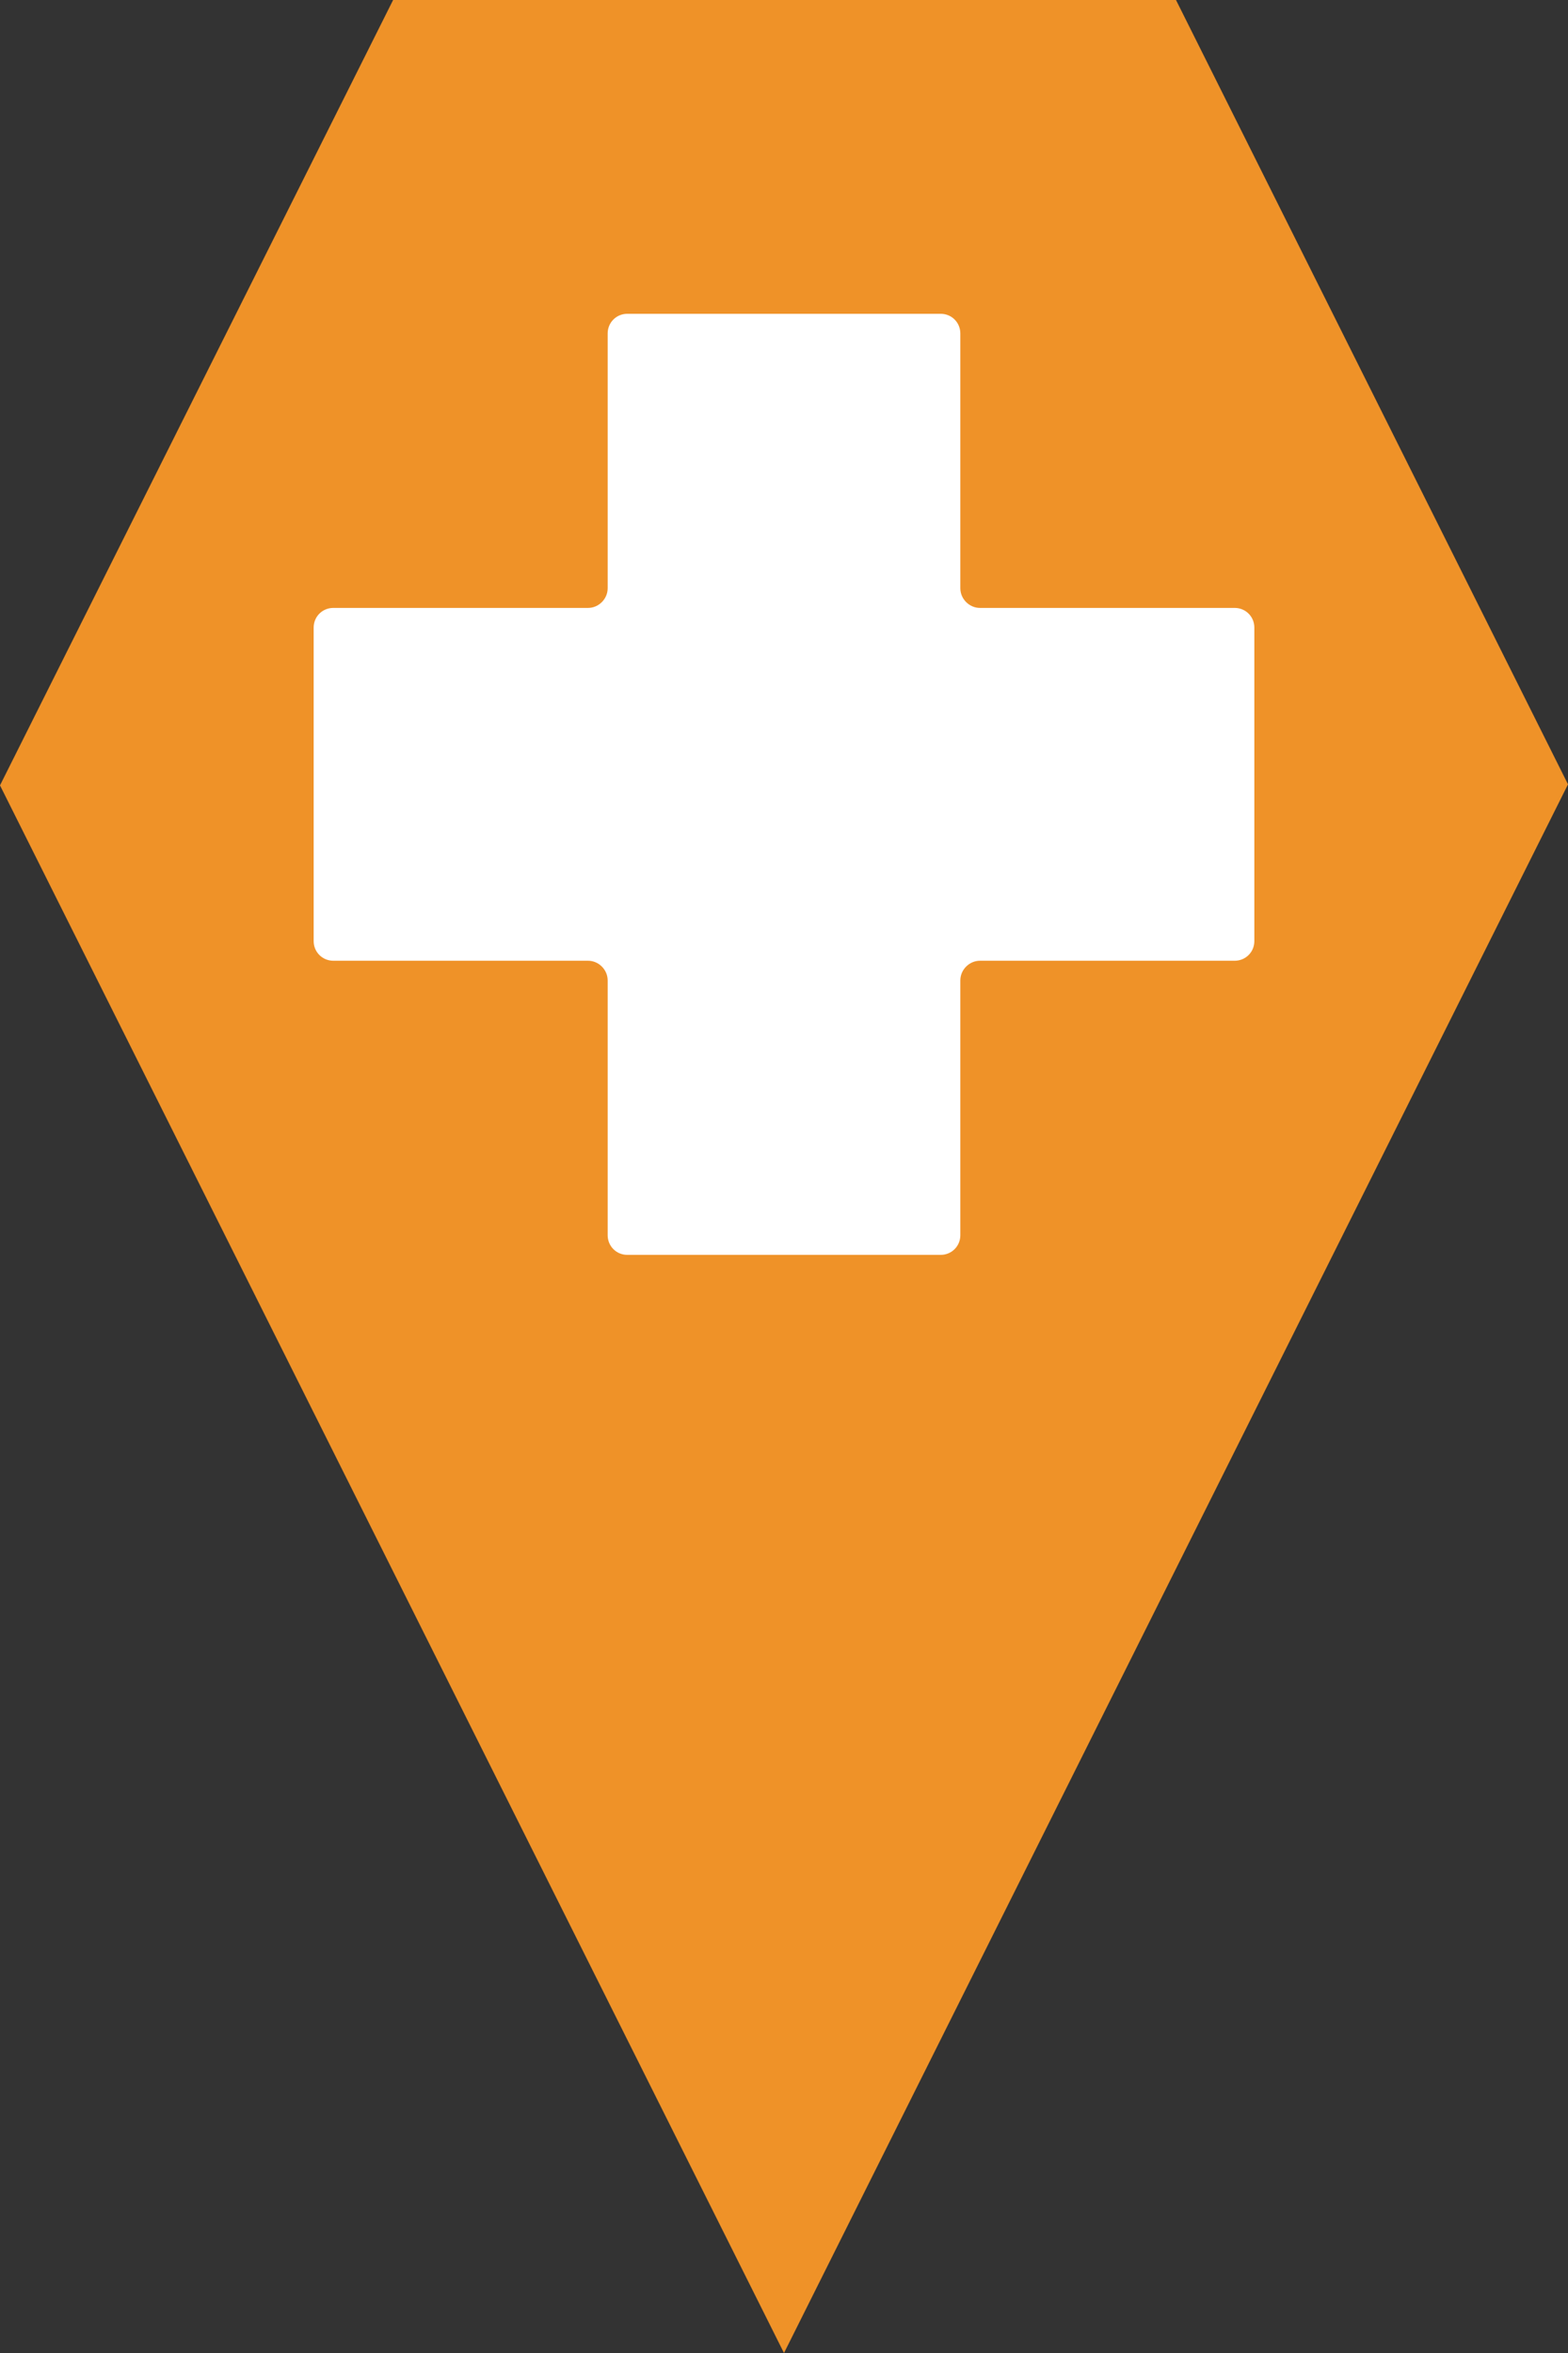<?xml version="1.0" encoding="utf-8"?> <!DOCTYPE svg PUBLIC "-//W3C//DTD SVG 1.1//EN" "http://www.w3.org/Graphics/SVG/1.1/DTD/svg11.dtd"><svg version="1.1" id="marker-circle-blue" xmlns="http://www.w3.org/2000/svg" xmlns:xlink="http://www.w3.org/1999/xlink" x="0px"  y="0px" width="24px" height="36px" viewBox="0 0 24 36" enable-background="new 0 0 24 36" xml:space="preserve"><rect x="0" y="0" width="24" height="36" fill="#333333" stroke="none"/><polygon fill="#EF9228" points="12,36 24,12 18,0 6.017,0 0,12.016 "/><path fill="#ffffff" transform="translate(4.5 4.5)" d="M 14.699 5.102 C 14.699 4.934 14.566 4.801 14.398 4.801 L 10.5 4.801 C 10.336 4.801 10.199 4.664 10.199 4.5 L 10.199 0.602 C 10.199 0.434 10.066 0.301 9.898 0.301 L 5.102 0.301 C 4.934 0.301 4.801 0.434 4.801 0.602 L 4.801 4.5 C 4.801 4.664 4.664 4.801 4.5 4.801 L 0.602 4.801 C 0.434 4.801 0.301 4.934 0.301 5.102 L 0.301 9.898 C 0.301 10.066 0.434 10.199 0.602 10.199 L 4.5 10.199 C 4.664 10.199 4.801 10.336 4.801 10.5 L 4.801 14.398 C 4.801 14.566 4.934 14.699 5.102 14.699 L 9.898 14.699 C 10.066 14.699 10.199 14.566 10.199 14.398 L 10.199 10.5 C 10.199 10.336 10.336 10.199 10.5 10.199 L 14.398 10.199 C 14.566 10.199 14.699 10.066 14.699 9.898 Z M 14.699 5.102 "></path> </svg>